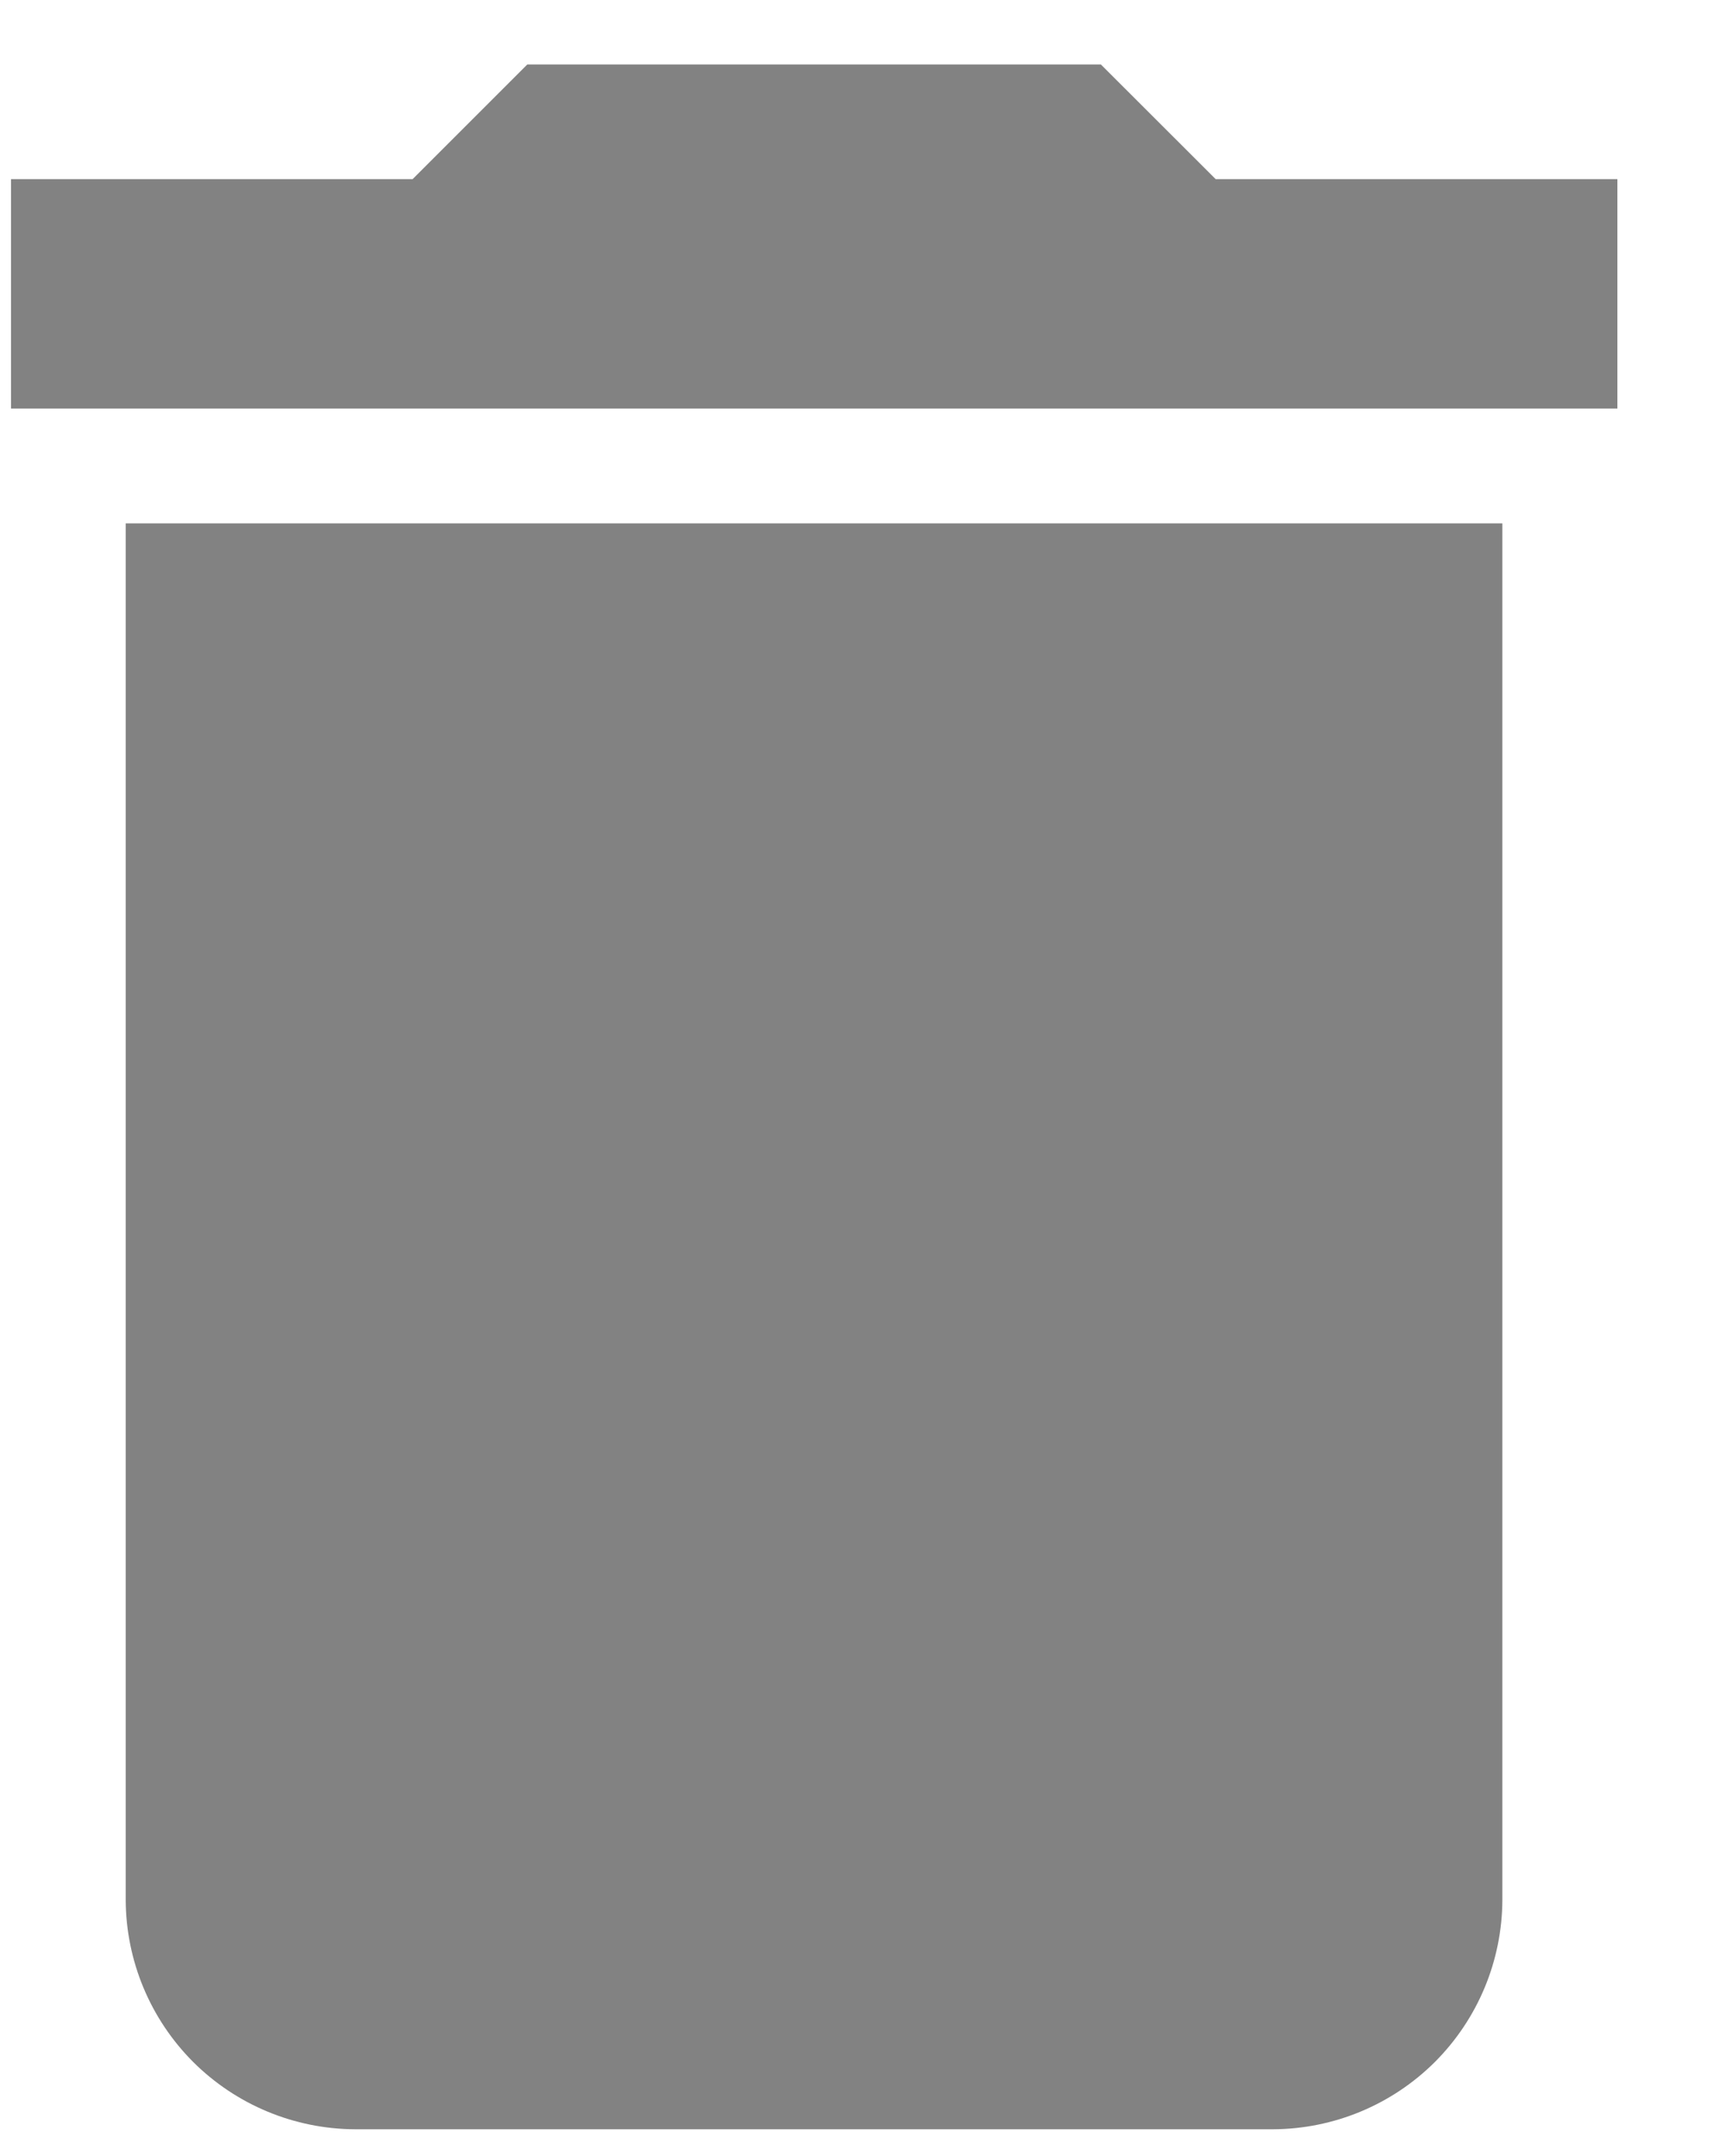 <svg width="16" height="20" viewBox="0 0 16 20" fill="none" xmlns="http://www.w3.org/2000/svg">
<path d="M1.166 17.624C1.168 18.188 1.393 18.728 1.791 19.127C2.19 19.525 2.73 19.75 3.294 19.752H11.807C12.371 19.75 12.911 19.525 13.31 19.127C13.708 18.728 13.933 18.188 13.935 17.624V4.855H1.166V17.624ZM15.002 1.662H11.276L10.211 0.598H4.891L3.827 1.662H0.102V3.79H15.002V1.662Z" fill="#828282"/>
</svg>
